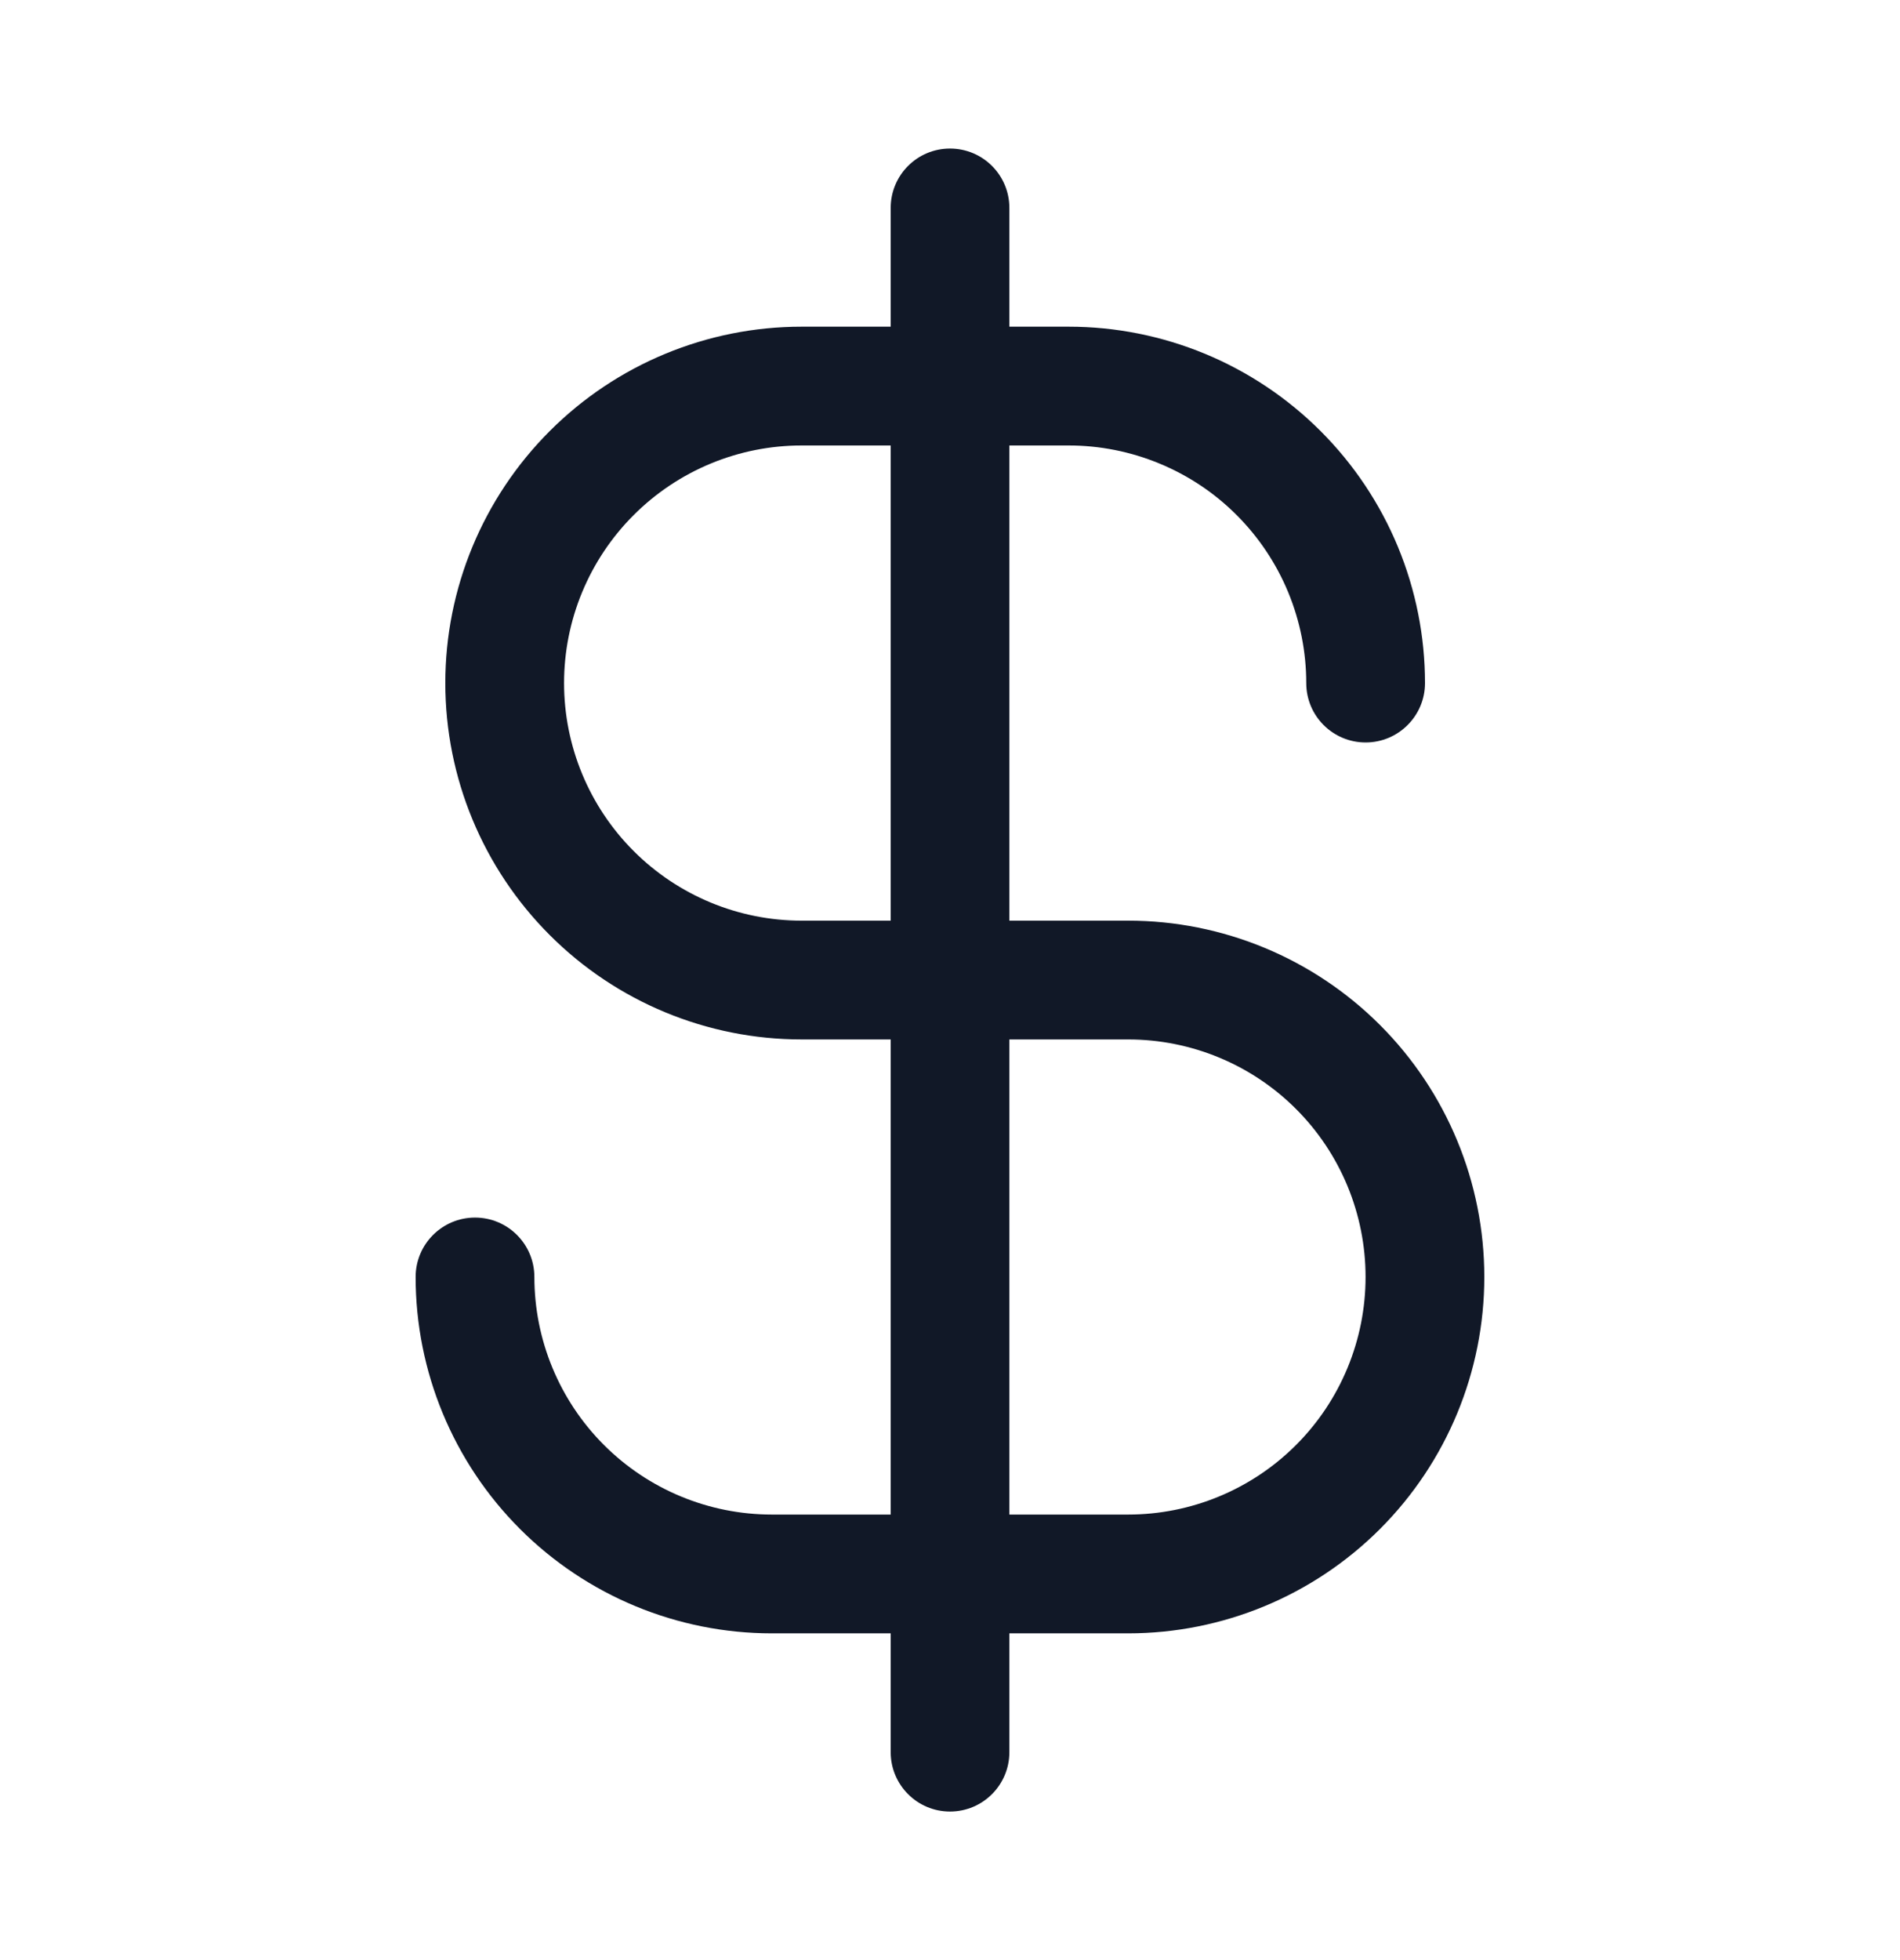 <svg width="32" height="33" viewBox="0 0 32 33" fill="none" xmlns="http://www.w3.org/2000/svg">
<path fill-rule="evenodd" clip-rule="evenodd" d="M17 3.501C17 2.948 16.553 2.501 16 2.501C15.448 2.501 15.001 2.948 15.001 3.501V5.5H13.5C11.909 5.5 10.383 6.132 9.258 7.258C8.133 8.383 7.5 9.909 7.5 11.5C7.5 13.091 8.133 14.617 9.258 15.742C10.383 16.868 11.909 17.5 13.5 17.5H15.001V25.499H13C11.939 25.499 10.922 25.078 10.172 24.328C9.422 23.578 9 22.56 9 21.499C9 20.947 8.553 20.499 8 20.499C7.448 20.499 7 20.947 7 21.499C7 23.091 7.633 24.617 8.758 25.742C9.883 26.867 11.409 27.499 13 27.499H15.001V29.499C15.001 30.051 15.448 30.499 16 30.499C16.553 30.499 17 30.051 17 29.499V27.499H19C20.591 27.499 22.117 26.867 23.242 25.742C24.367 24.617 24.999 23.091 24.999 21.499C24.999 19.908 24.367 18.382 23.242 17.257C22.117 16.132 20.591 15.5 19 15.5H17V7.5H18C18.525 7.5 19.045 7.604 19.53 7.805C20.016 8.006 20.457 8.3 20.828 8.672C21.199 9.043 21.494 9.484 21.695 9.969C21.896 10.455 22 10.975 22 11.5C22 12.052 22.447 12.5 23 12.5C23.552 12.5 24 12.052 24 11.5C24 10.712 23.844 9.932 23.543 9.204C23.241 8.476 22.799 7.815 22.242 7.258C21.685 6.701 21.024 6.259 20.296 5.957C19.568 5.656 18.788 5.5 18 5.5H17V3.501ZM15.001 7.5H13.5C12.439 7.5 11.422 7.922 10.672 8.672C9.922 9.422 9.5 10.439 9.5 11.5C9.5 12.561 9.922 13.578 10.672 14.328C11.422 15.078 12.439 15.5 13.5 15.5H15.001V7.5ZM17 17.5V25.499H19C20.061 25.499 21.078 25.078 21.828 24.328C22.578 23.578 22.999 22.56 22.999 21.499C22.999 20.439 22.578 19.421 21.828 18.671C21.078 17.921 20.061 17.5 19 17.5H17Z" fill="#111827"/>
</svg>

